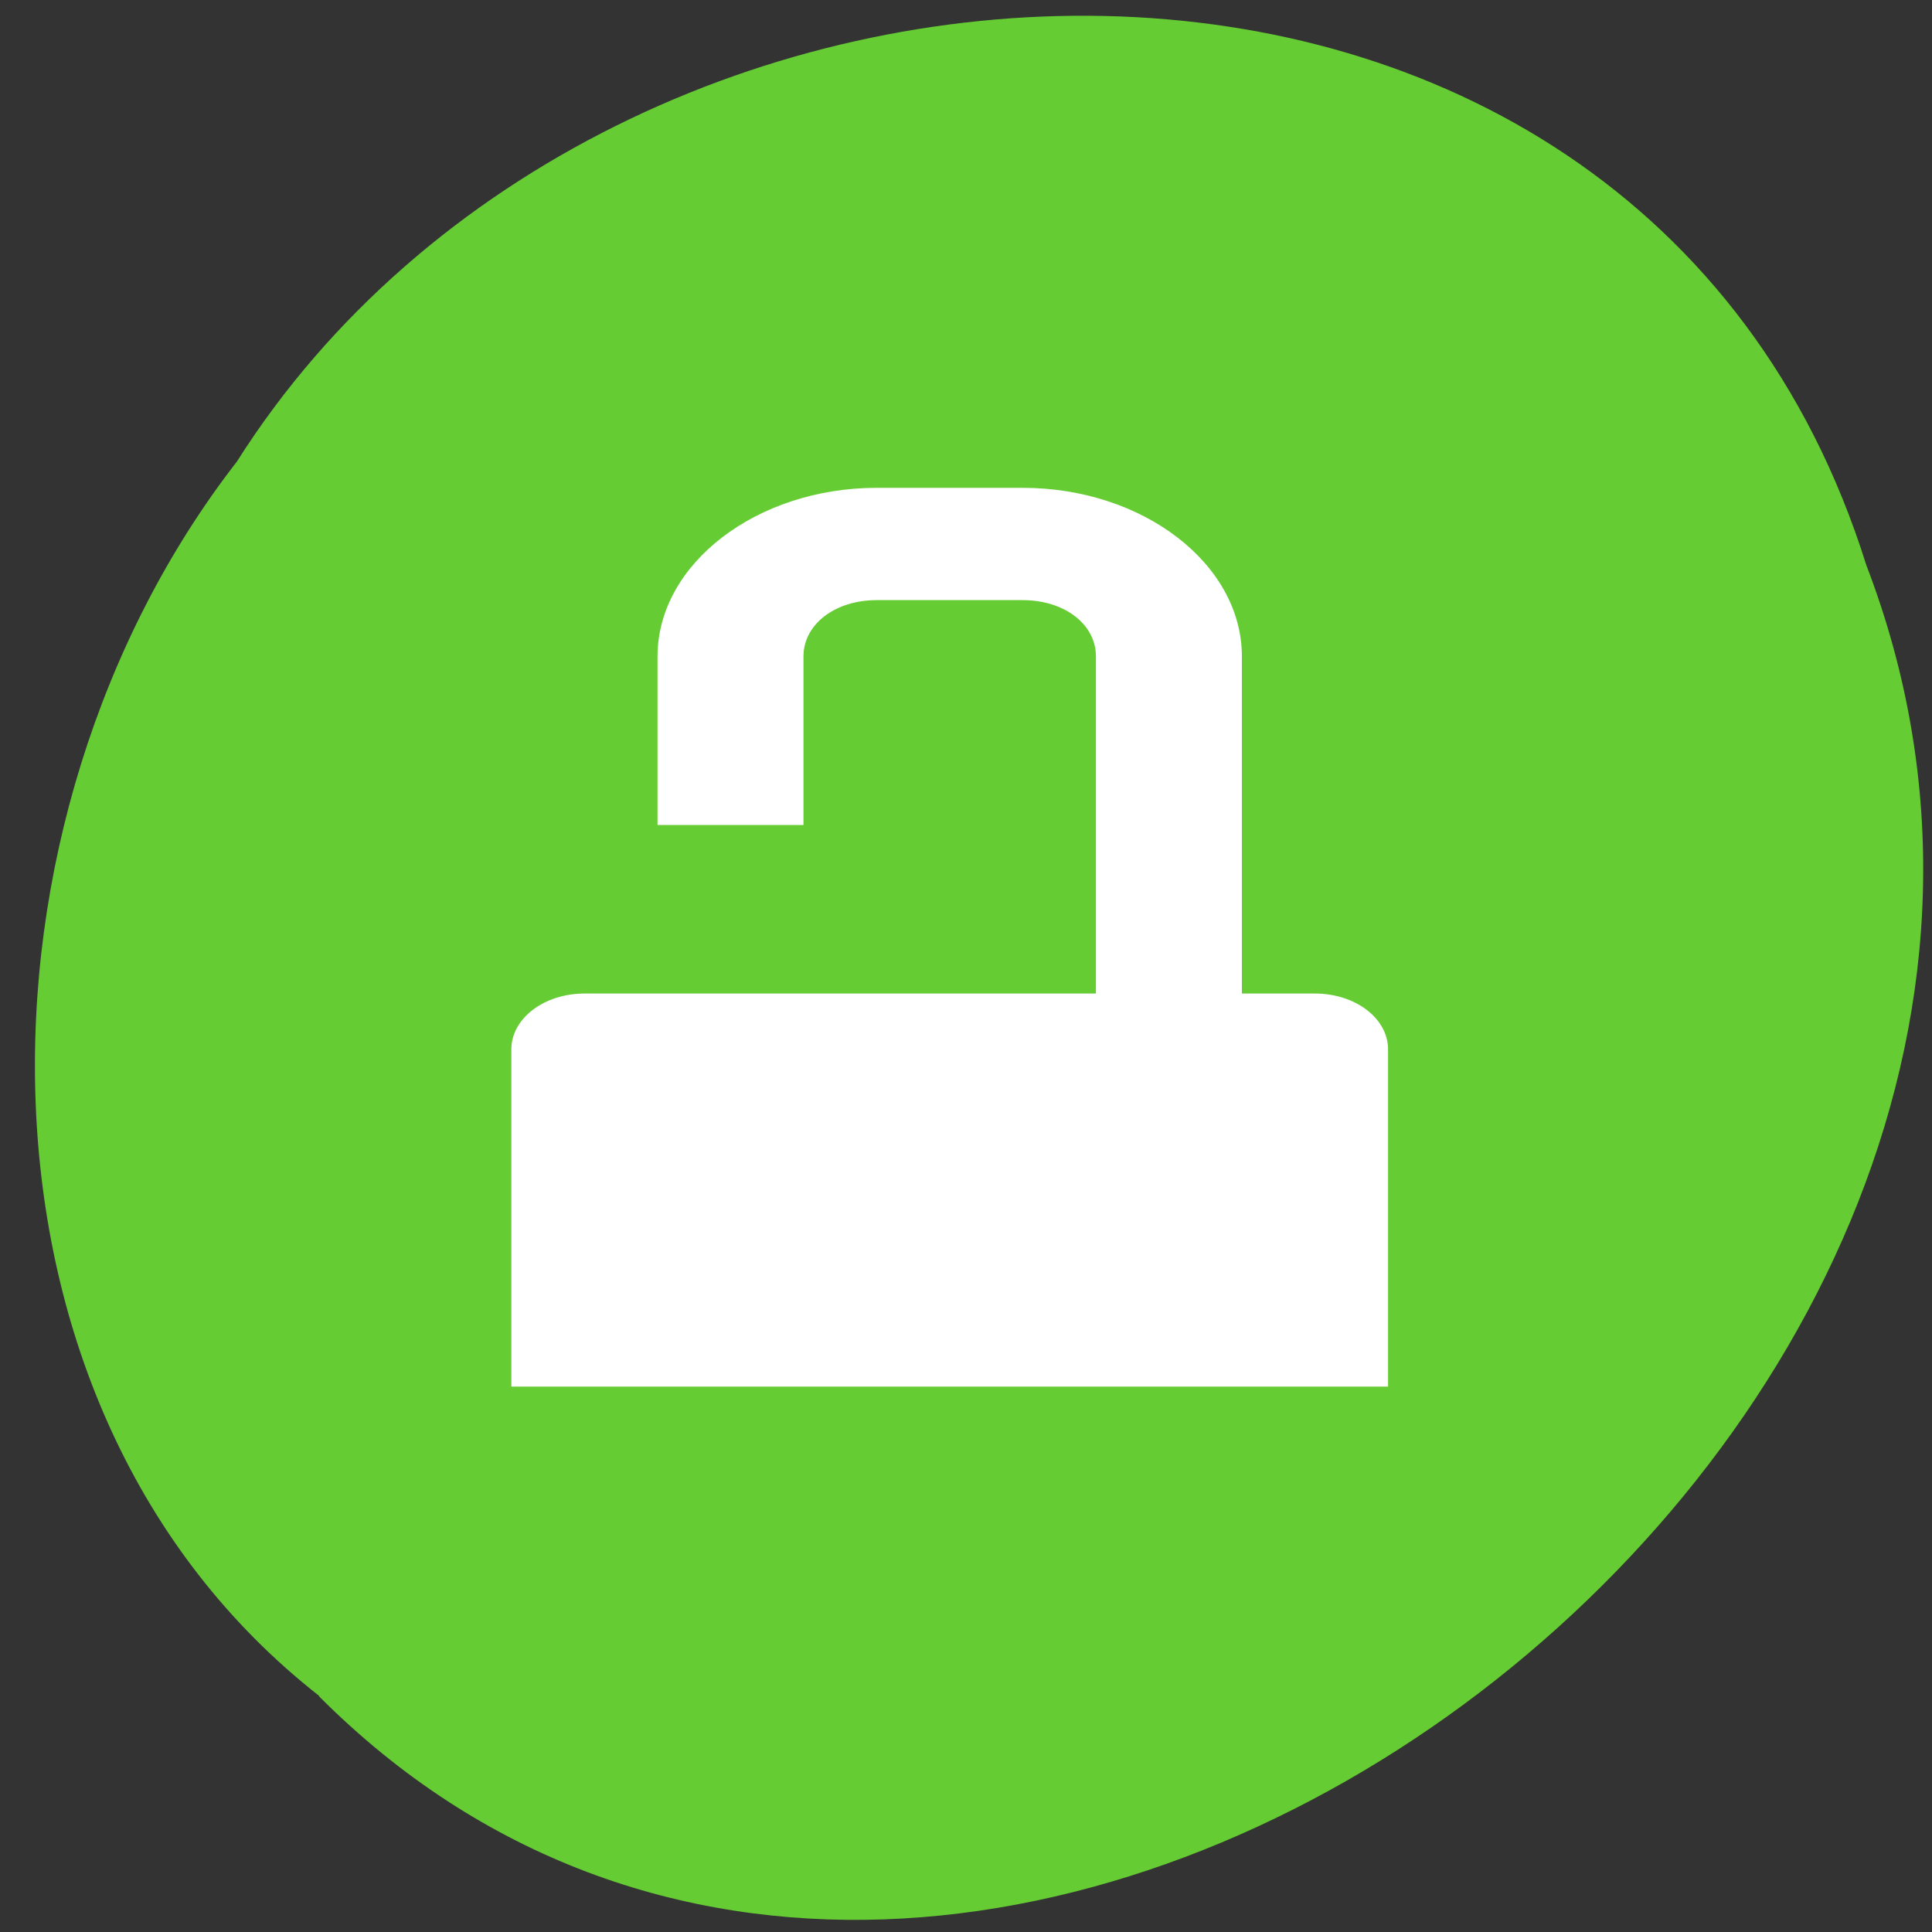 <svg xmlns="http://www.w3.org/2000/svg" viewBox="0 0 24 24"><rect x="0" y="0" width="24" height="24" fill="#333333" stroke="none"/><path d="m 3.961 21.07 c 8.137 8.164 23.387 -3.211 19.223 -14.05 c -2.871 -9.16 -15.609 -8.602 -20.242 -1.285 c -3.438 4.426 -3.566 11.738 1.023 15.332" fill="#6c3"/><path d="m 10.891 6.06 c -1.492 0 -2.723 0.945 -2.723 2.094 v 2.094 h 1.813 v -2.094 c 0 -0.398 0.391 -0.699 0.91 -0.699 h 1.813 c 0.52 0 0.91 0.301 0.91 0.699 v 4.188 h -6.352 c -0.504 0 -0.91 0.309 -0.91 0.695 v 4.188 h 10.891 v -4.188 c 0 -0.387 -0.406 -0.695 -0.91 -0.695 h -0.906 v -4.188 c 0 -1.148 -1.227 -2.094 -2.723 -2.094" fill="#fff"/></svg>
